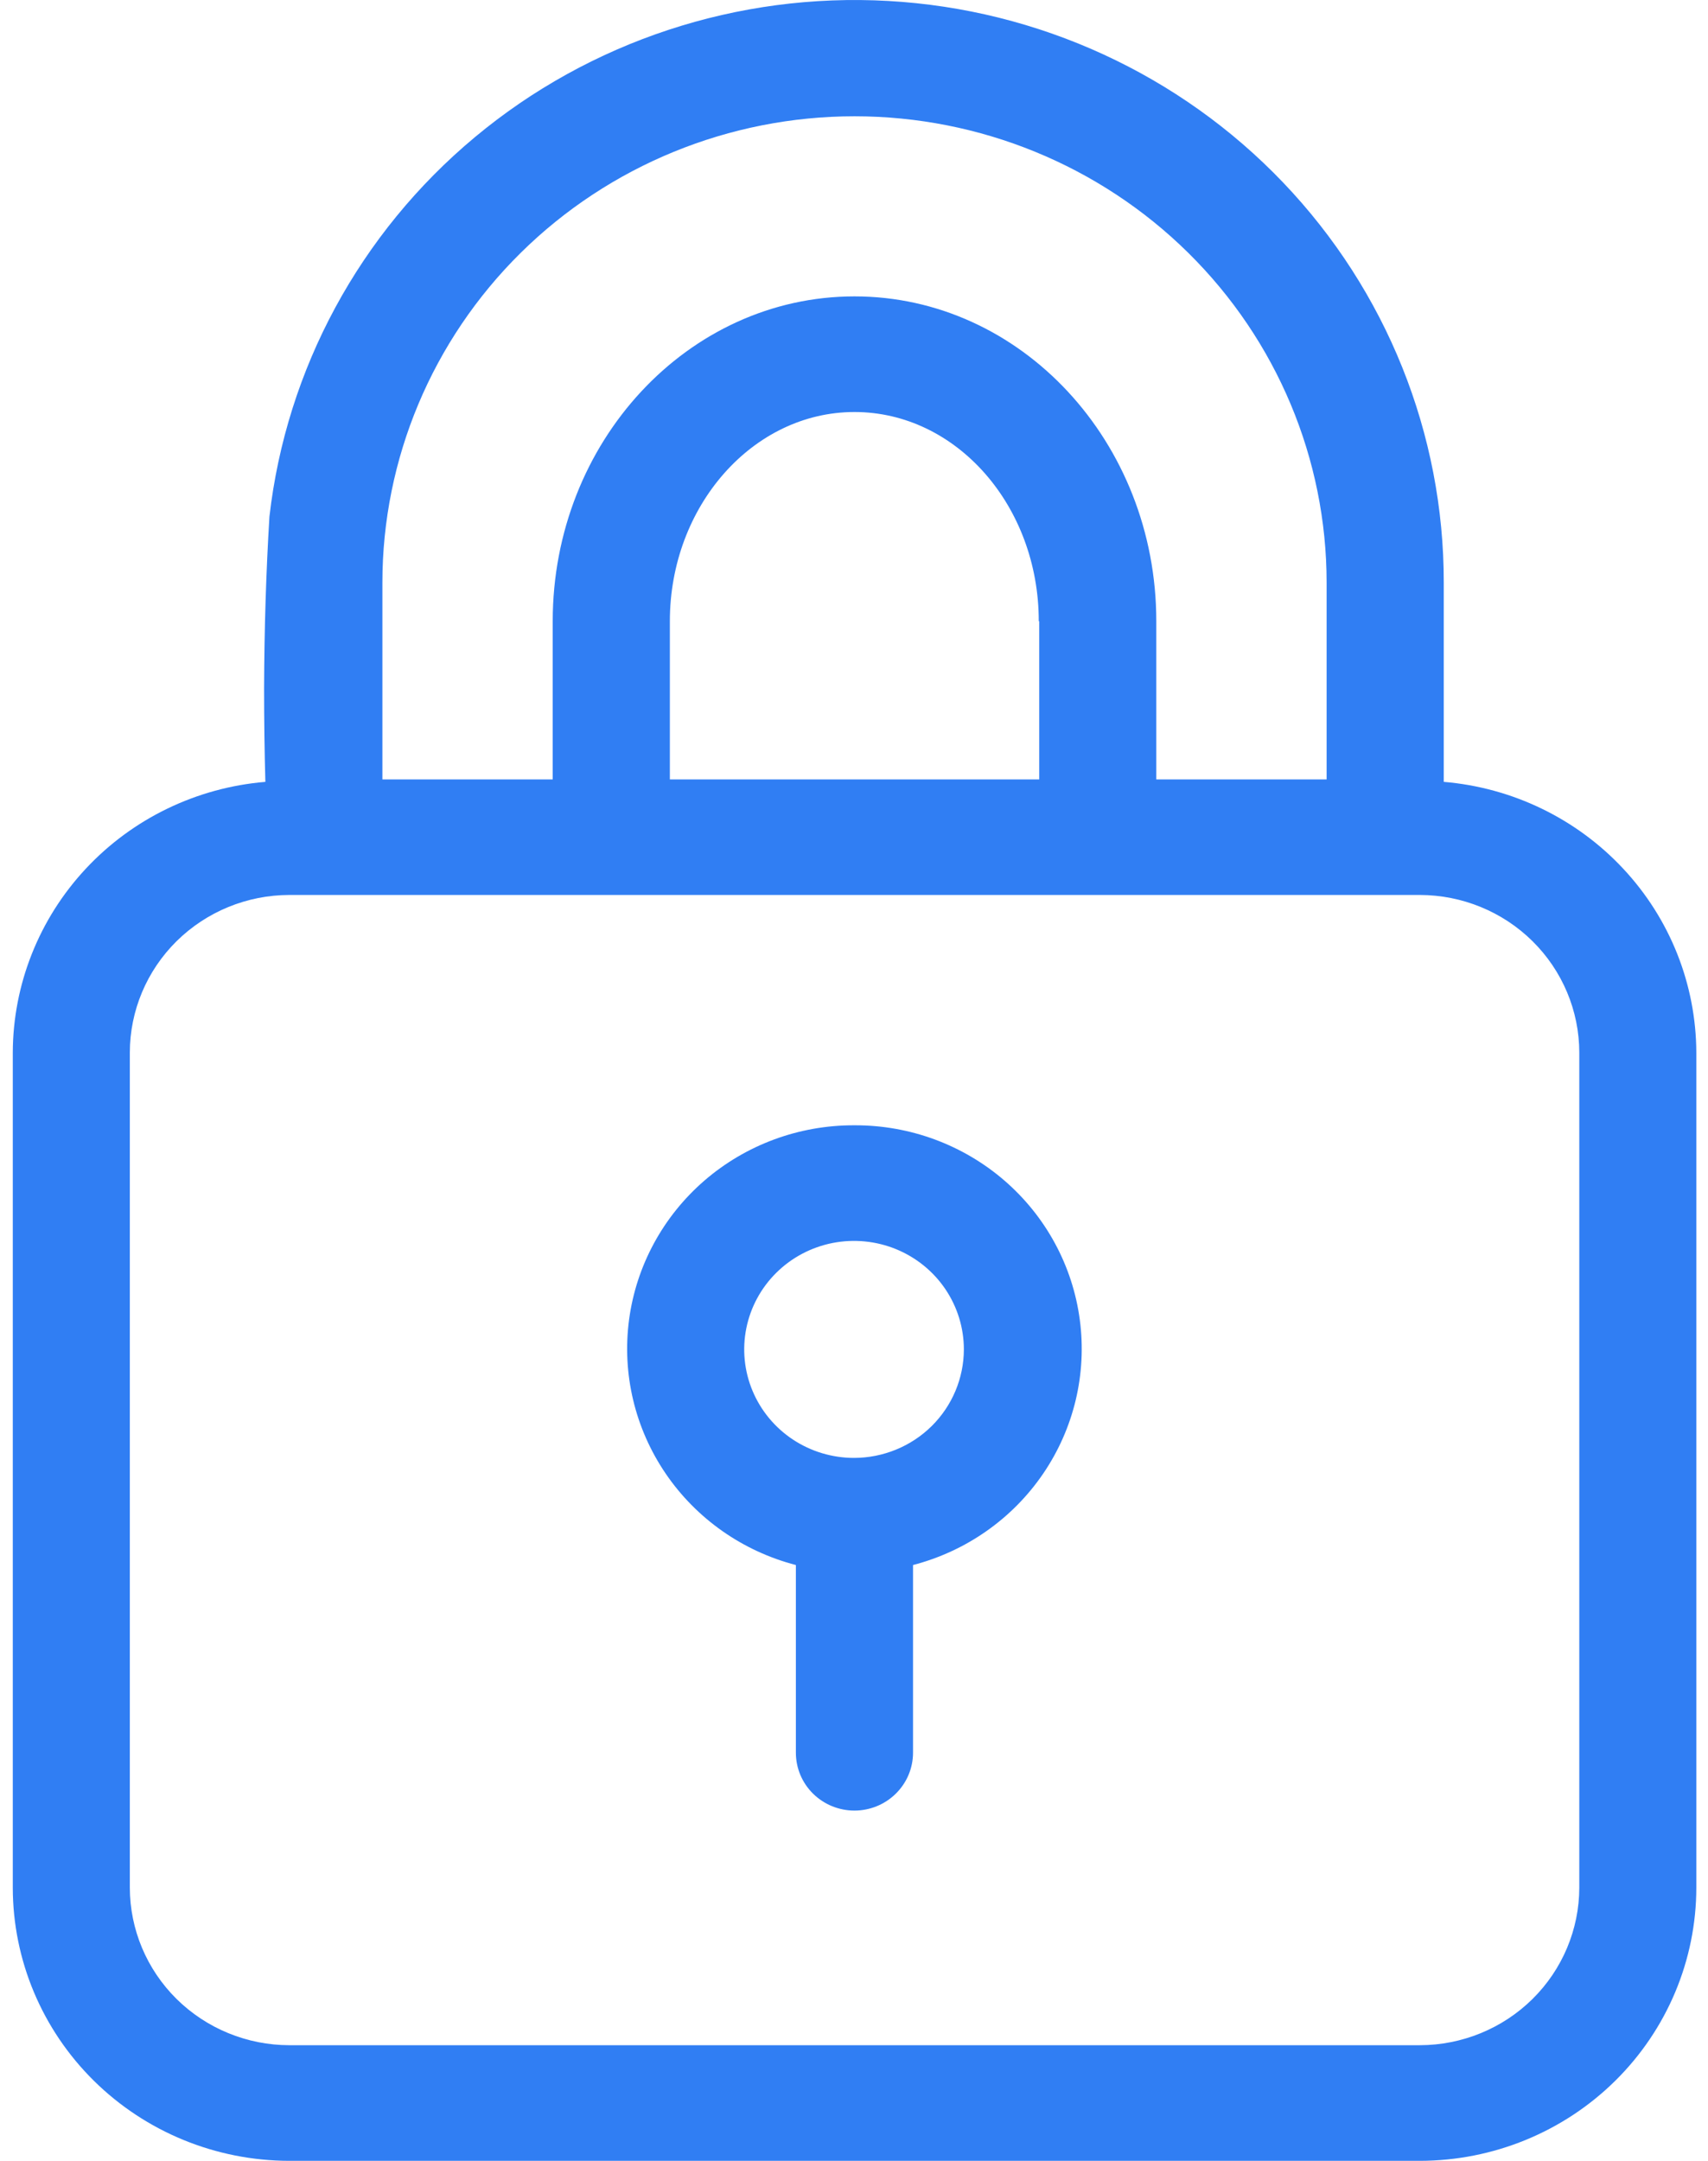 <svg width="68" height="86" viewBox="0 0 68 86" fill="none" xmlns="http://www.w3.org/2000/svg">
<path d="M57.48 31.118V23.19C57.487 17.271 55.2 11.573 51.087 7.267C46.974 2.961 41.347 0.374 35.363 0.038C29.379 -0.299 23.491 1.64 18.909 5.457C14.328 9.273 11.4 14.678 10.727 20.56C10.594 22.744 10.523 25.019 10.514 27.385C10.514 28.657 10.531 29.901 10.565 31.118C7.828 31.346 5.278 32.579 3.417 34.573C1.555 36.568 0.518 39.178 0.509 41.89V75.127C0.512 78.01 1.672 80.774 3.737 82.813C5.801 84.851 8.6 85.998 11.519 86H56.525C59.445 85.998 62.244 84.851 64.308 82.813C66.372 80.774 67.533 78.01 67.535 75.127V41.89C67.525 39.178 66.488 36.568 64.626 34.575C62.765 32.581 60.216 31.347 57.48 31.118ZM15.224 23.19C15.224 18.267 17.205 13.546 20.729 10.065C24.254 6.584 29.035 4.628 34.02 4.628C39.005 4.628 43.785 6.584 47.31 10.065C50.835 13.546 52.816 18.267 52.816 23.19V31.021H46.035V24.723C46.035 17.591 40.648 11.796 34.02 11.796C27.392 11.796 22.005 17.591 22.005 24.723V31.021H15.224V23.19ZM41.375 24.723V31.021H26.669V24.723C26.669 20.148 29.967 16.398 34.02 16.398C38.073 16.398 41.356 20.13 41.356 24.723H41.375ZM62.876 75.127C62.873 76.789 62.203 78.383 61.013 79.559C59.823 80.734 58.209 81.396 56.525 81.398H11.519C9.836 81.396 8.222 80.734 7.031 79.559C5.841 78.383 5.171 76.789 5.169 75.127V41.89C5.171 40.227 5.841 38.634 7.031 37.458C8.222 36.283 9.836 35.621 11.519 35.619H56.525C58.209 35.621 59.823 36.283 61.013 37.458C62.203 38.634 62.873 40.227 62.876 41.89V75.127Z" fill="#307EF3"/>
<path d="M34.001 44.786C31.81 44.78 29.692 45.563 28.043 46.988C26.395 48.414 25.328 50.384 25.044 52.53C24.761 54.675 25.278 56.85 26.501 58.646C27.723 60.442 29.566 61.736 31.686 62.287V69.757C31.686 70.368 31.931 70.953 32.368 71.385C32.806 71.817 33.399 72.06 34.017 72.06C34.636 72.06 35.229 71.817 35.666 71.385C36.104 70.953 36.35 70.368 36.35 69.757V62.287C38.469 61.736 40.312 60.442 41.534 58.646C42.757 56.85 43.275 54.675 42.99 52.53C42.707 50.384 41.641 48.414 39.992 46.988C38.343 45.563 36.225 44.78 34.034 44.786H34.001ZM34.001 58.024C33.137 58.024 32.291 57.77 31.572 57.296C30.853 56.821 30.293 56.147 29.962 55.358C29.631 54.569 29.544 53.701 29.713 52.863C29.882 52.025 30.298 51.256 30.91 50.652C31.521 50.048 32.3 49.637 33.148 49.47C33.996 49.304 34.876 49.389 35.675 49.716C36.474 50.043 37.156 50.596 37.637 51.306C38.117 52.017 38.374 52.851 38.374 53.705C38.372 54.85 37.911 55.948 37.092 56.758C36.272 57.567 35.161 58.022 34.001 58.024Z" fill="#307EF3"/>
</svg>
